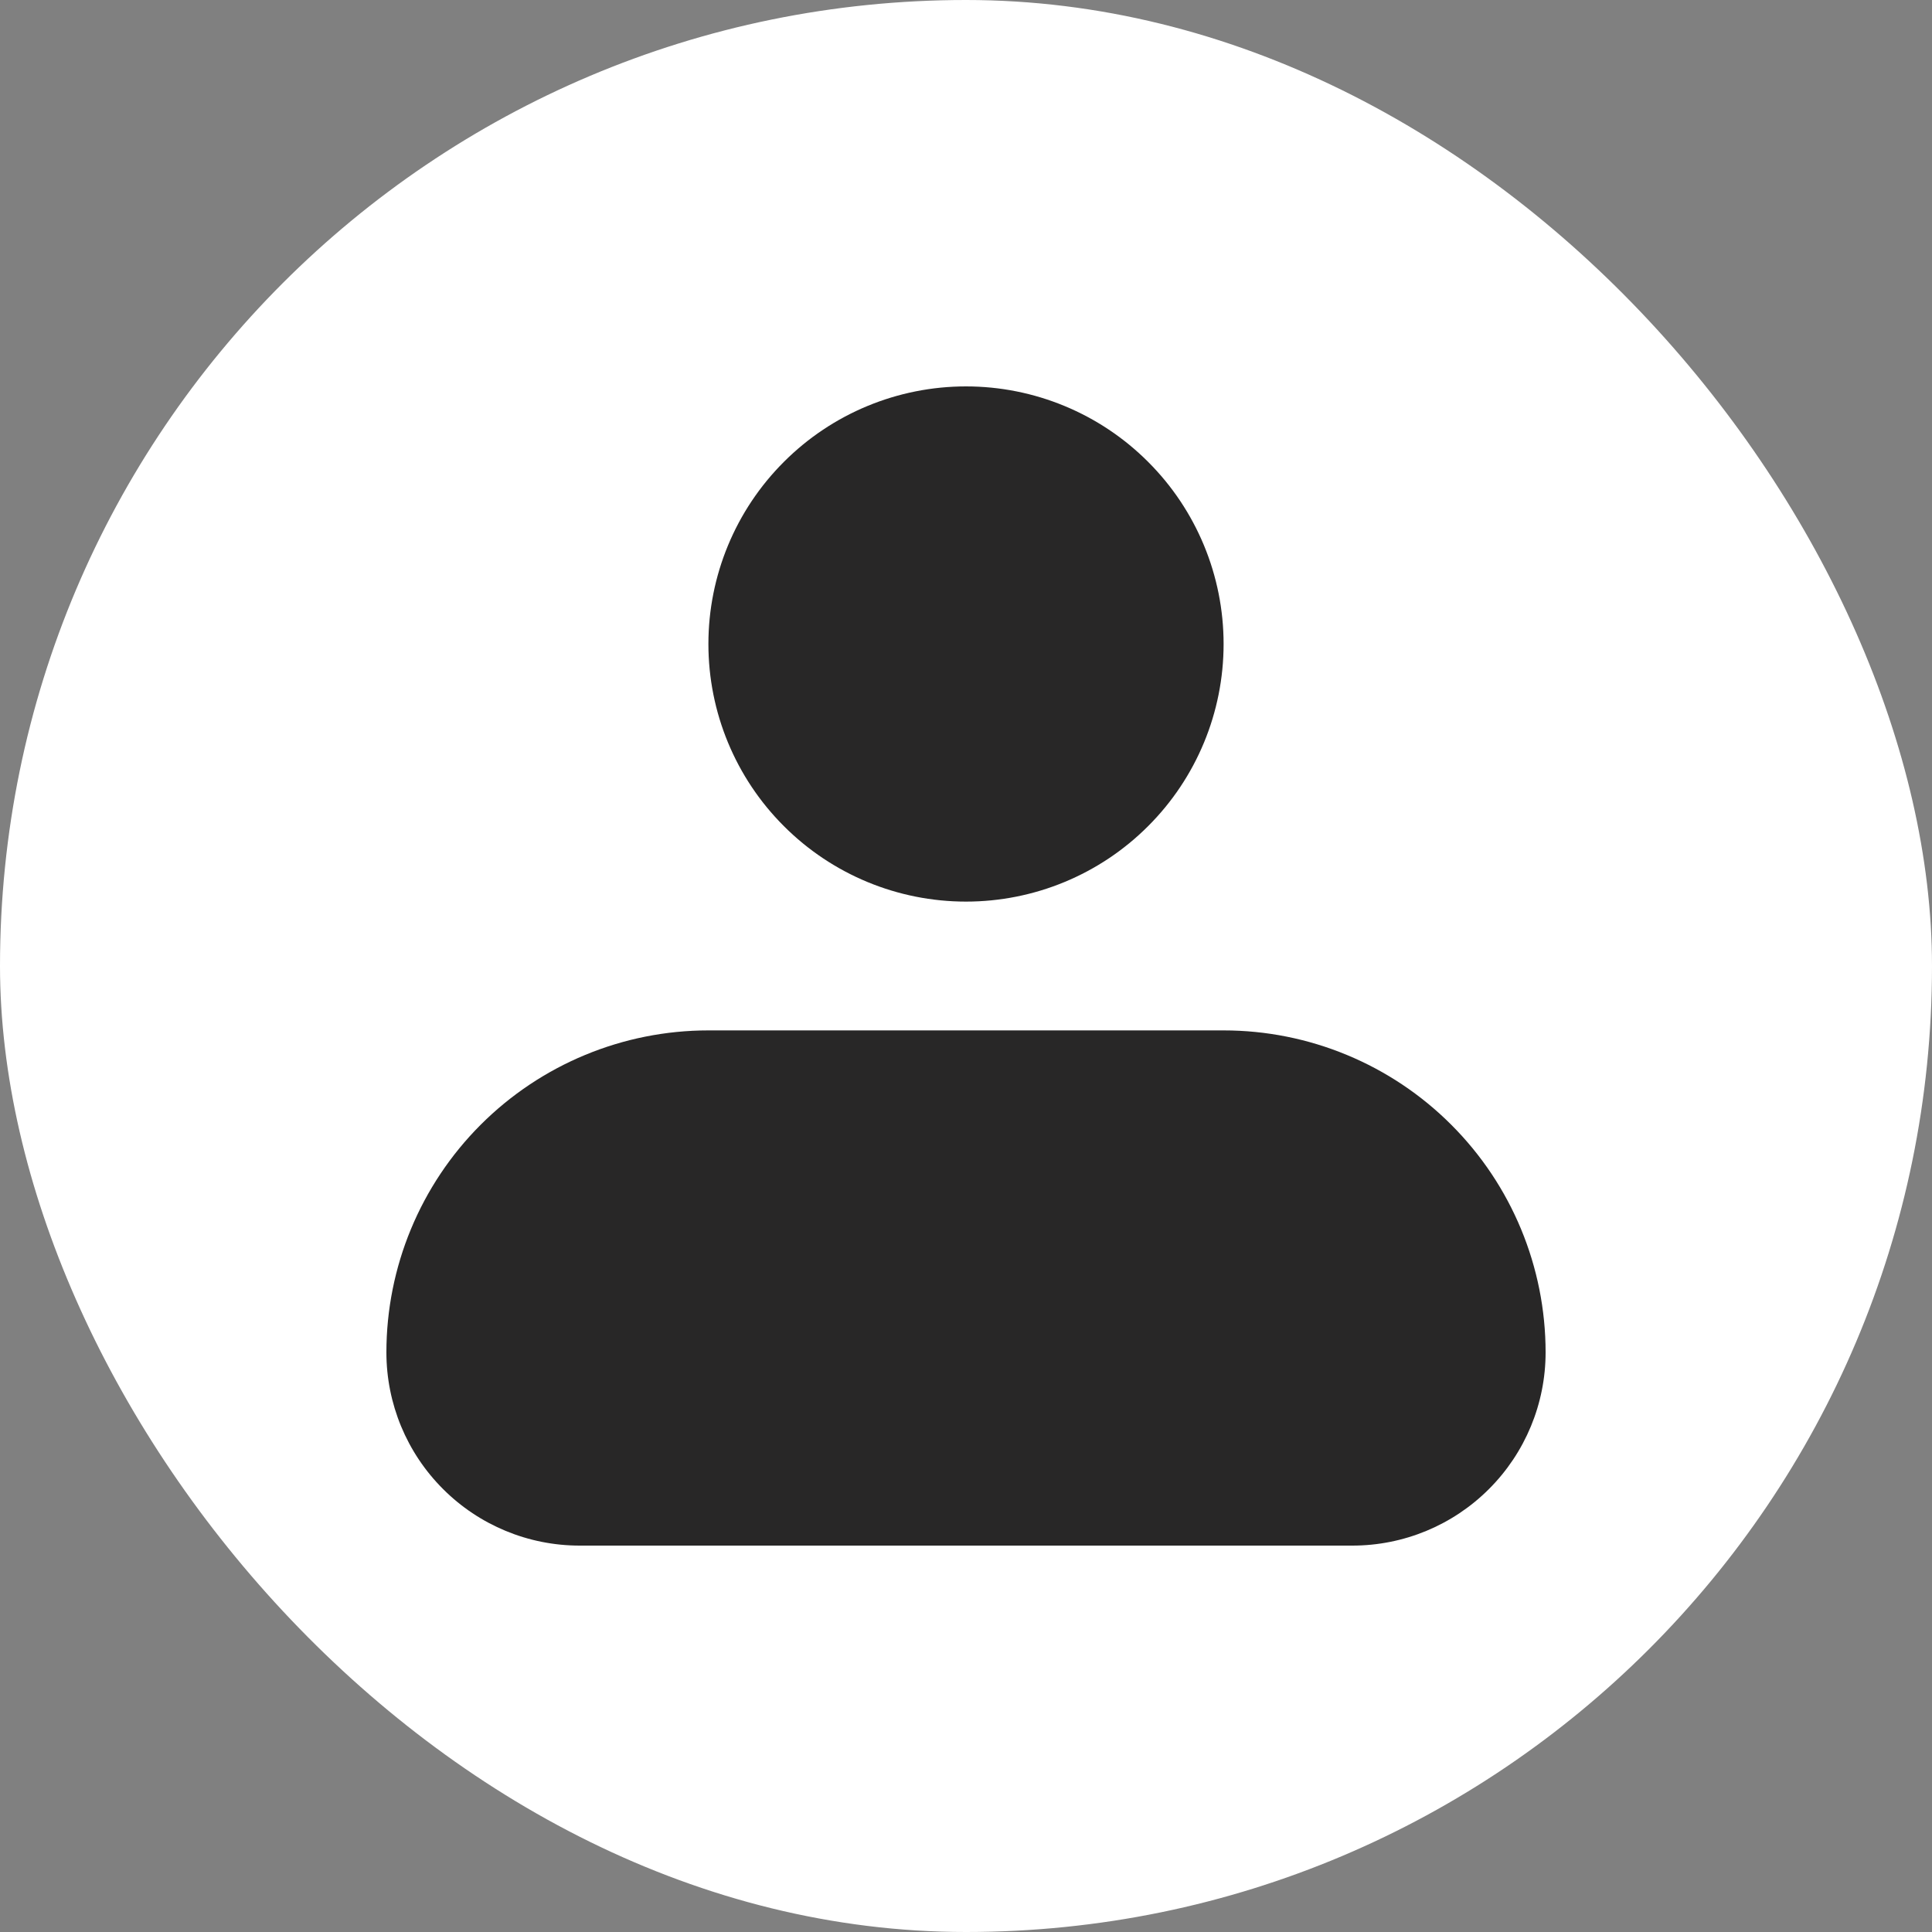 <svg width="30" height="30" viewBox="0 0 30 30" fill="none" xmlns="http://www.w3.org/2000/svg">
<rect x="0" y="0" width="30" height="30" fill="#808080" stroke="none"/>
<rect width="30" height="30" rx="15" fill="white"/>
<path fill-rule="evenodd" clip-rule="evenodd" d="M11 10C11 8.939 11.421 7.922 12.172 7.172C12.922 6.421 13.939 6 15 6C16.061 6 17.078 6.421 17.828 7.172C18.579 7.922 19 8.939 19 10C19 11.061 18.579 12.078 17.828 12.828C17.078 13.579 16.061 14 15 14C13.939 14 12.922 13.579 12.172 12.828C11.421 12.078 11 11.061 11 10ZM11 16C9.674 16 8.402 16.527 7.464 17.465C6.527 18.402 6 19.674 6 21C6 21.796 6.316 22.559 6.879 23.121C7.441 23.684 8.204 24 9 24H21C21.796 24 22.559 23.684 23.121 23.121C23.684 22.559 24 21.796 24 21C24 19.674 23.473 18.402 22.535 17.465C21.598 16.527 20.326 16 19 16H11Z" fill="#282727"/>
</svg>

